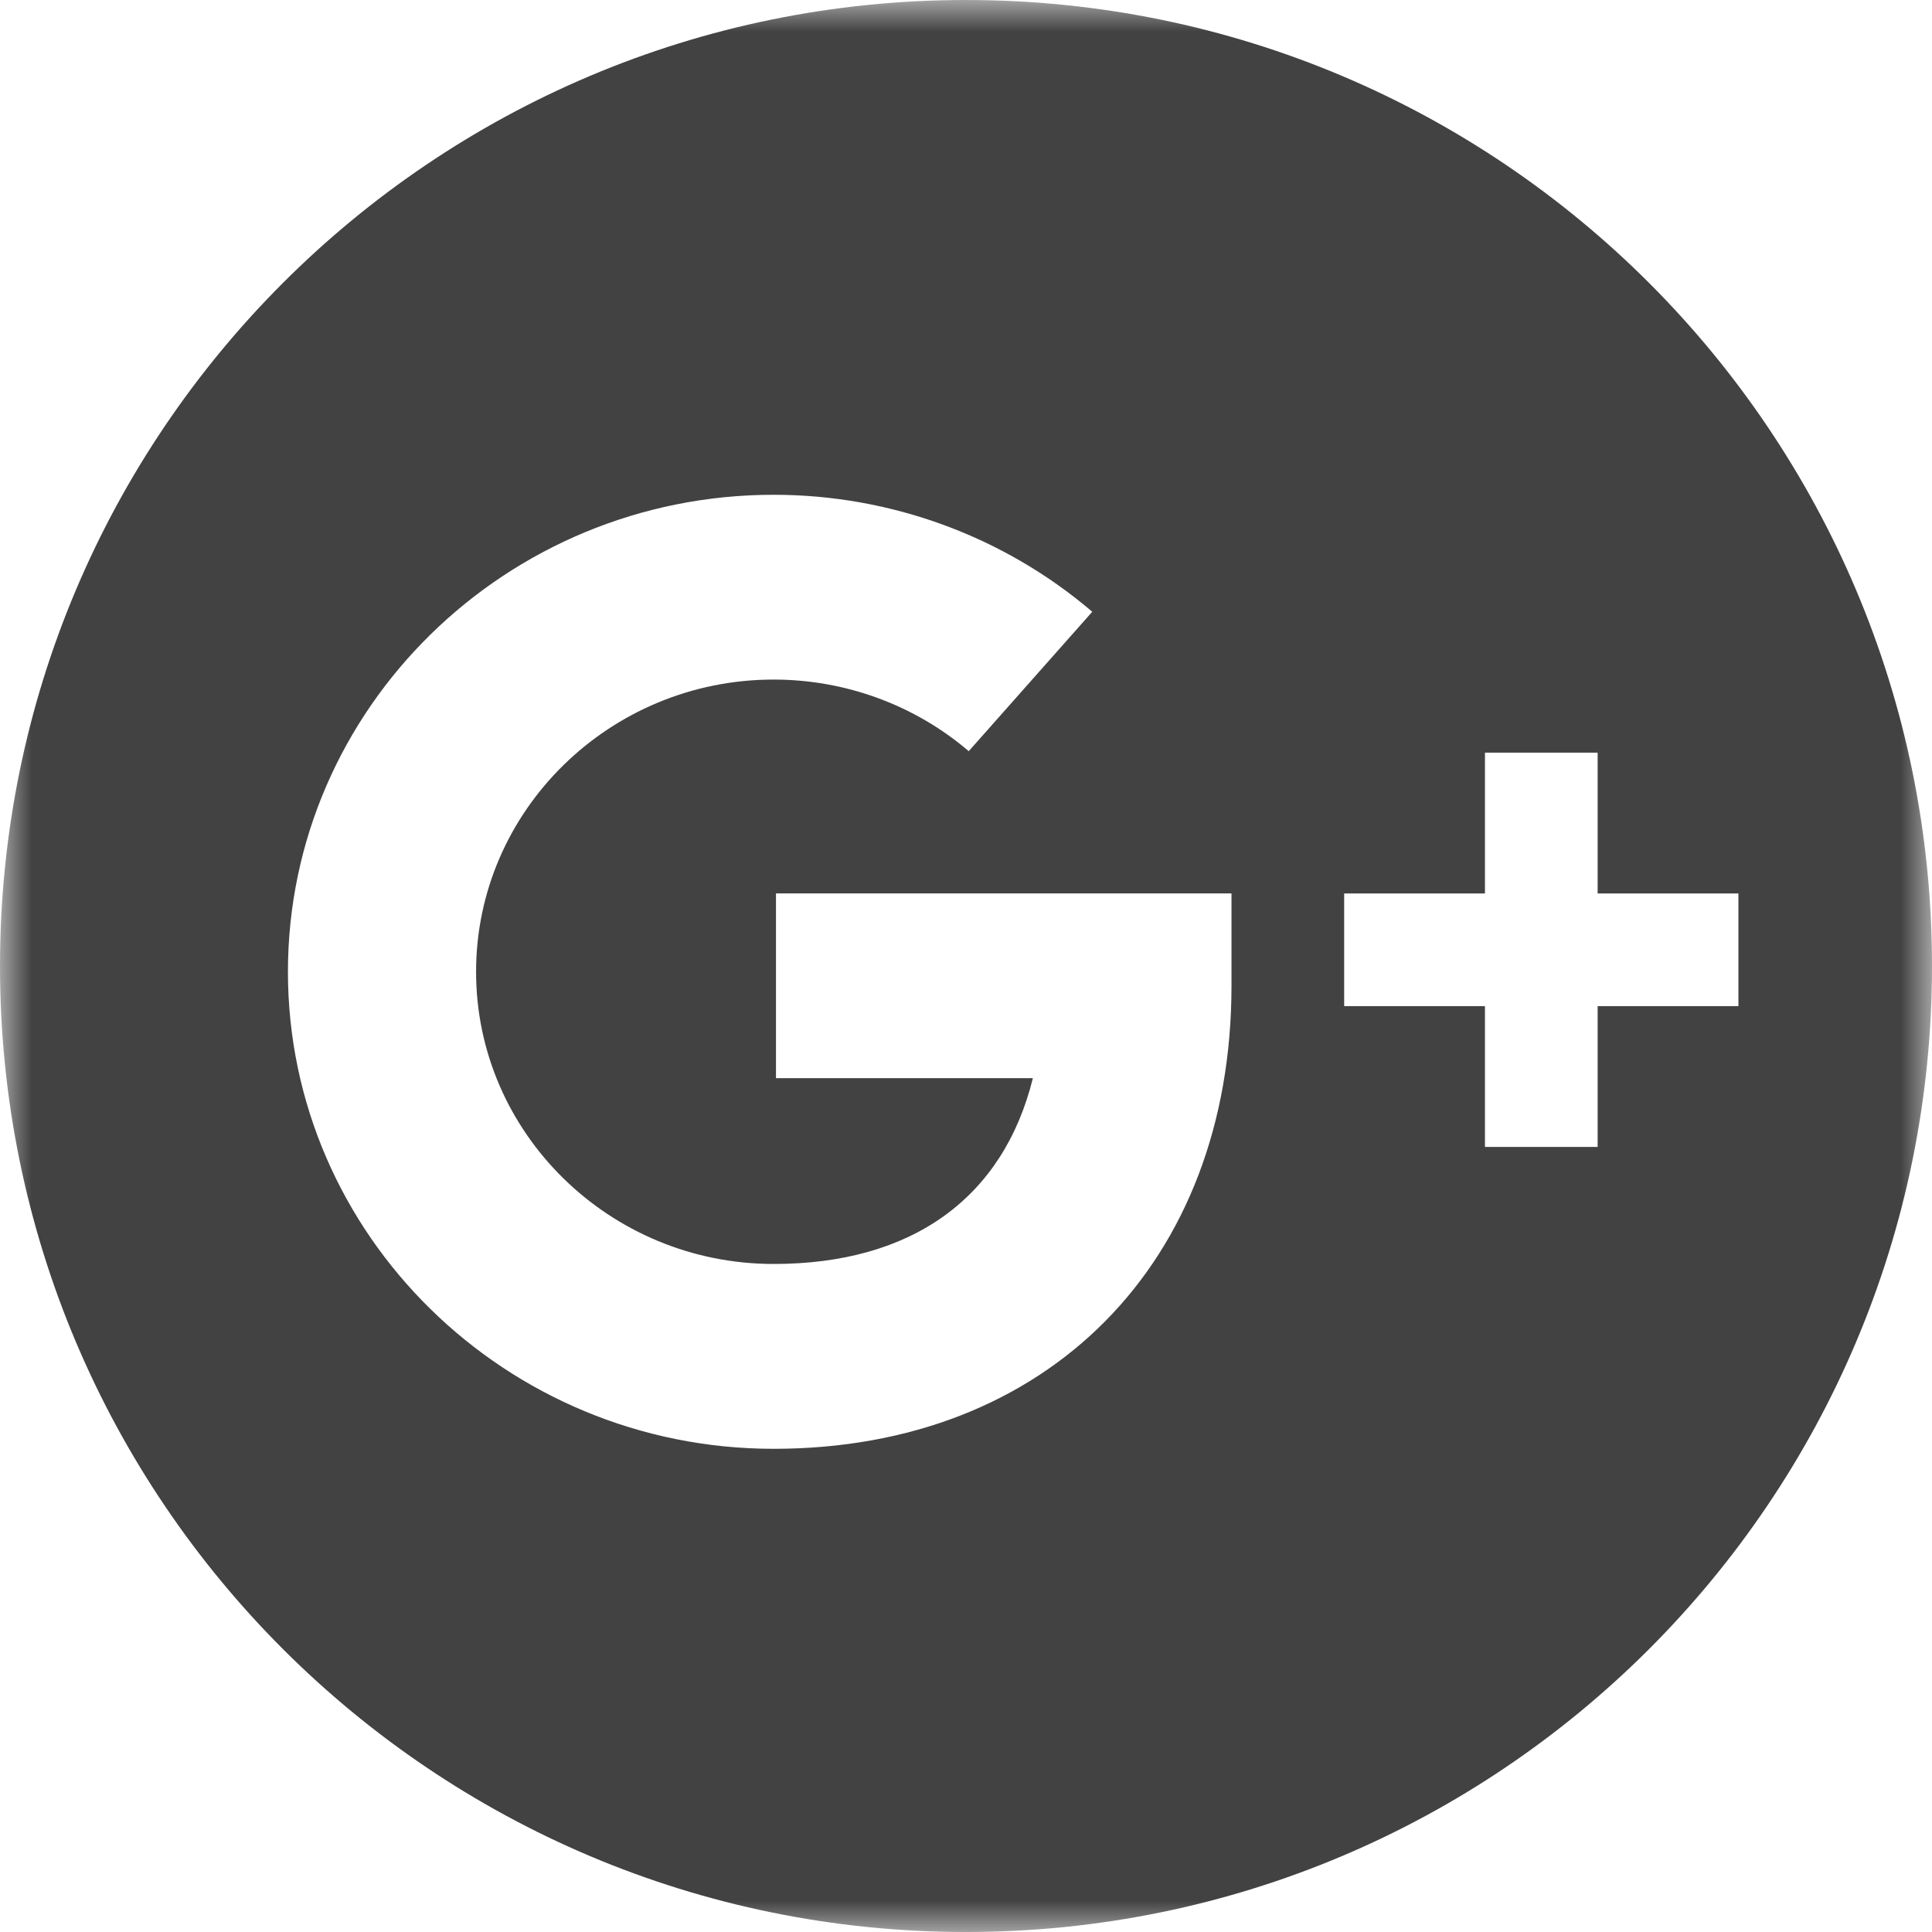 <?xml version="1.0" encoding="UTF-8" standalone="no"?>
<svg width="31px" height="31px" viewBox="0 0 31 31" version="1.1" xmlns="http://www.w3.org/2000/svg" xmlns:xlink="http://www.w3.org/1999/xlink">
    <!-- Generator: Sketch 39.1 (31720) - http://www.bohemiancoding.com/sketch -->
    <title>Page 1</title>
    <desc>Created with Sketch.</desc>
    <defs>
        <polygon id="path-1" points="15.5 31 0 31 0 0 15.5 0 31 0 31 31"></polygon>
    </defs>
    <g id="Page-1" stroke="none" stroke-width="1" fill="none" fill-rule="evenodd">
        <g id="Home-320" transform="translate(-61, -2479)">
            <g id="Group-10" transform="translate(0, 2199)">
                <g id="Page-1" transform="translate(61, 280)">
                    <mask id="mask-2" fill="white">
                        <use xlink:href="#path-1"></use>
                    </mask>
                    <g id="Clip-2"></g>
                    <path d="M25.635,16.144 L25.635,18.403 L23.827,18.403 L23.827,16.144 L21.568,16.144 L21.568,14.336 L23.827,14.336 L23.827,12.077 L25.635,12.077 L25.635,14.336 L27.894,14.336 L27.894,16.144 L25.635,16.144 Z M19.76,15.817 C19.76,20.261 16.808,23.247 12.414,23.247 C8.117,23.247 4.62,19.814 4.62,15.593 C4.62,11.372 8.117,7.939 12.414,7.939 C14.294,7.939 16.109,8.606 17.526,9.816 L15.544,12.053 C14.677,11.312 13.565,10.904 12.414,10.904 C9.781,10.904 7.639,13.008 7.639,15.593 C7.639,18.178 9.781,20.281 12.414,20.281 C14.641,20.281 16.099,19.215 16.573,17.3 L12.451,17.3 L12.451,14.335 L19.76,14.335 L19.76,15.817 Z M15.5,0 C6.94,0 -0,6.939 -0,15.5 C-0,24.061 6.94,31 15.5,31 C24.061,31 31,24.061 31,15.5 C31,6.939 24.061,0 15.5,0 L15.5,0 Z" id="Fill-1" fill="#424242" mask="url(#mask-2)"></path>
                </g>
            </g>
        </g>
    </g>
</svg>